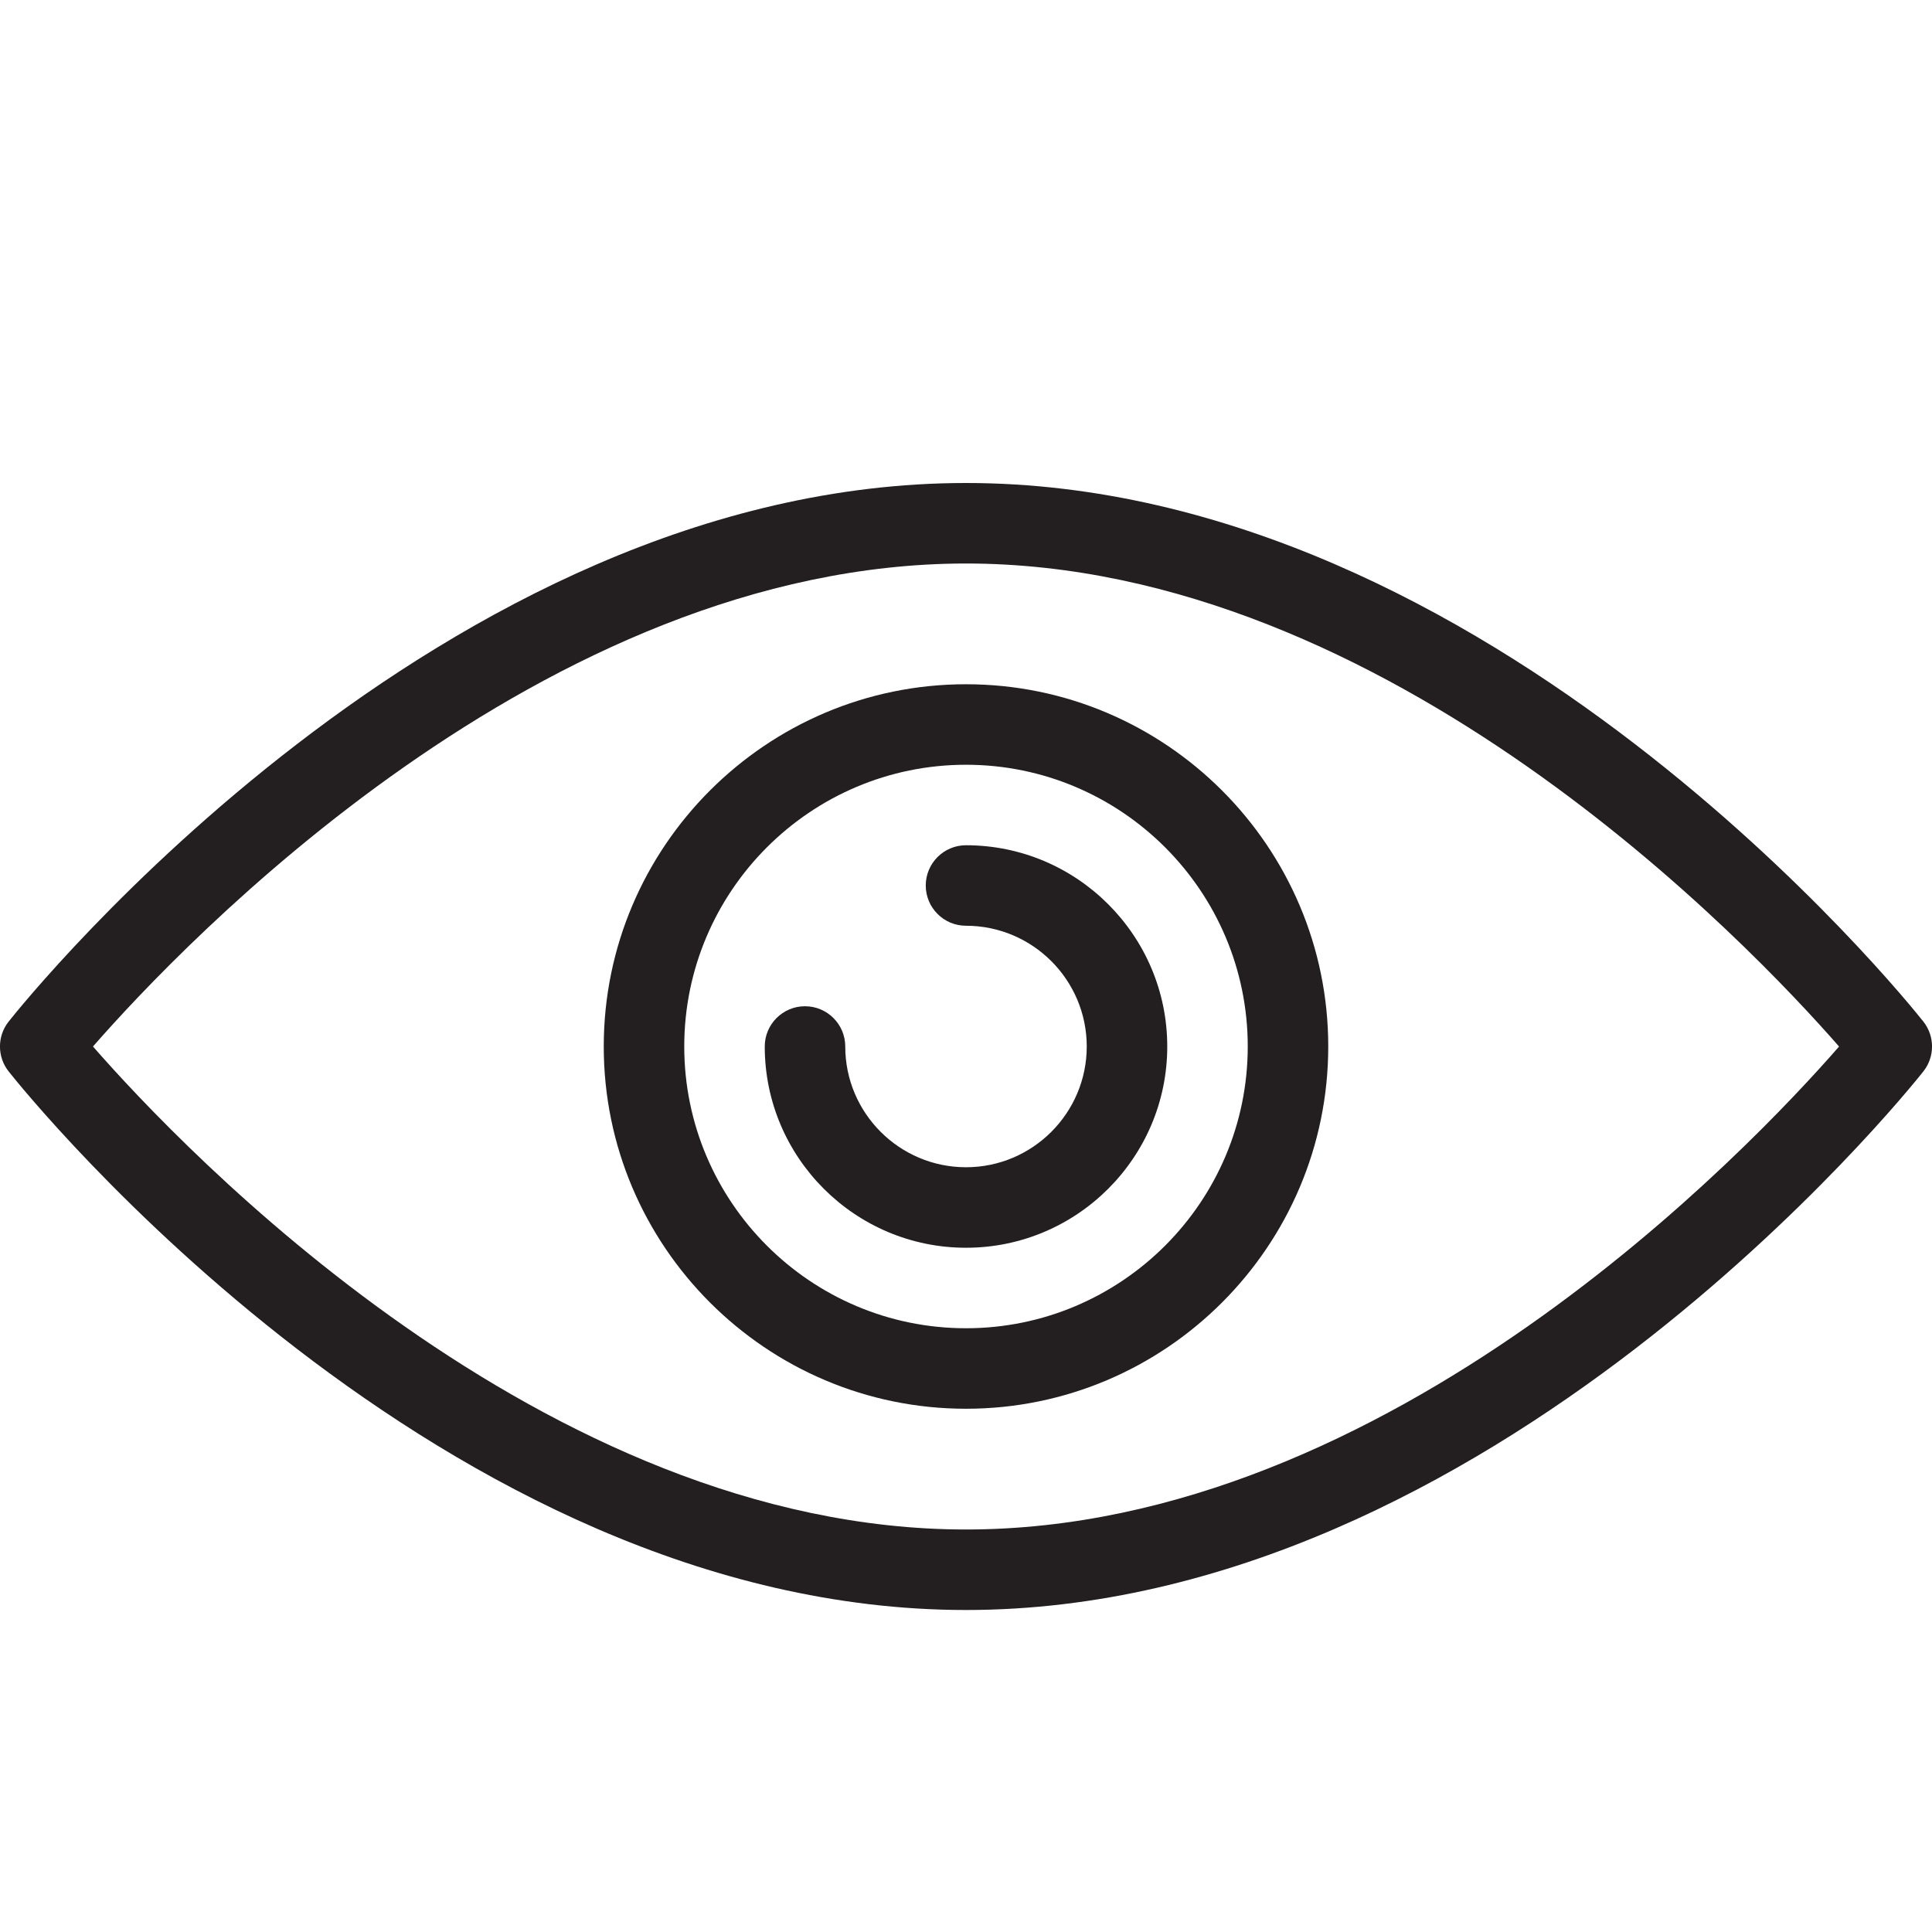 <?xml version="1.0" encoding="utf-8"?>
<!-- Generator: Adobe Illustrator 17.0.0, SVG Export Plug-In . SVG Version: 6.00 Build 0)  -->
<!DOCTYPE svg PUBLIC "-//W3C//DTD SVG 1.1//EN" "http://www.w3.org/Graphics/SVG/1.1/DTD/svg11.dtd">
<svg version="1.1" id="Layer_1" xmlns="http://www.w3.org/2000/svg" xmlns:xlink="http://www.w3.org/1999/xlink" x="0px" y="0px"
	 width="48px" height="48px" viewBox="0 0 48 48" enable-background="new 0 0 48 48" xml:space="preserve">
<g>
	<path fill="#231F20" d="M47.784,25.379C47.351,24.833,37.037,12,24,12S0.649,24.833,0.216,25.379c-0.289,0.364-0.289,0.878,0,1.242
		C0.649,27.167,10.963,40,24,40s23.351-12.833,23.784-13.379C48.073,26.257,48.073,25.743,47.784,25.379z M24,38
		C13.506,38,4.531,28.542,2.31,26C4.531,23.459,13.506,14,24,14c10.495,0,19.47,9.46,21.691,12.001C43.473,28.542,34.51,38,24,38z"
		/>
	<path fill="#231F20" d="M24,17c-4.962,0-9,4.038-9,9s4.038,9,9,9s9-4.038,9-9S28.962,17,24,17z M24,33c-3.86,0-7-3.14-7-7
		s3.14-7,7-7s7,3.14,7,7S27.86,33,24,33z"/>
	<path fill="#231F20" d="M24,21c-0.552,0-1,0.448-1,1s0.448,1,1,1c1.654,0,3,1.346,3,3s-1.346,3-3,3s-3-1.346-3-3
		c0-0.552-0.448-1-1-1s-1,0.448-1,1c0,2.757,2.243,5,5,5s5-2.243,5-5S26.757,21,24,21z"/>
</g>
</svg>
